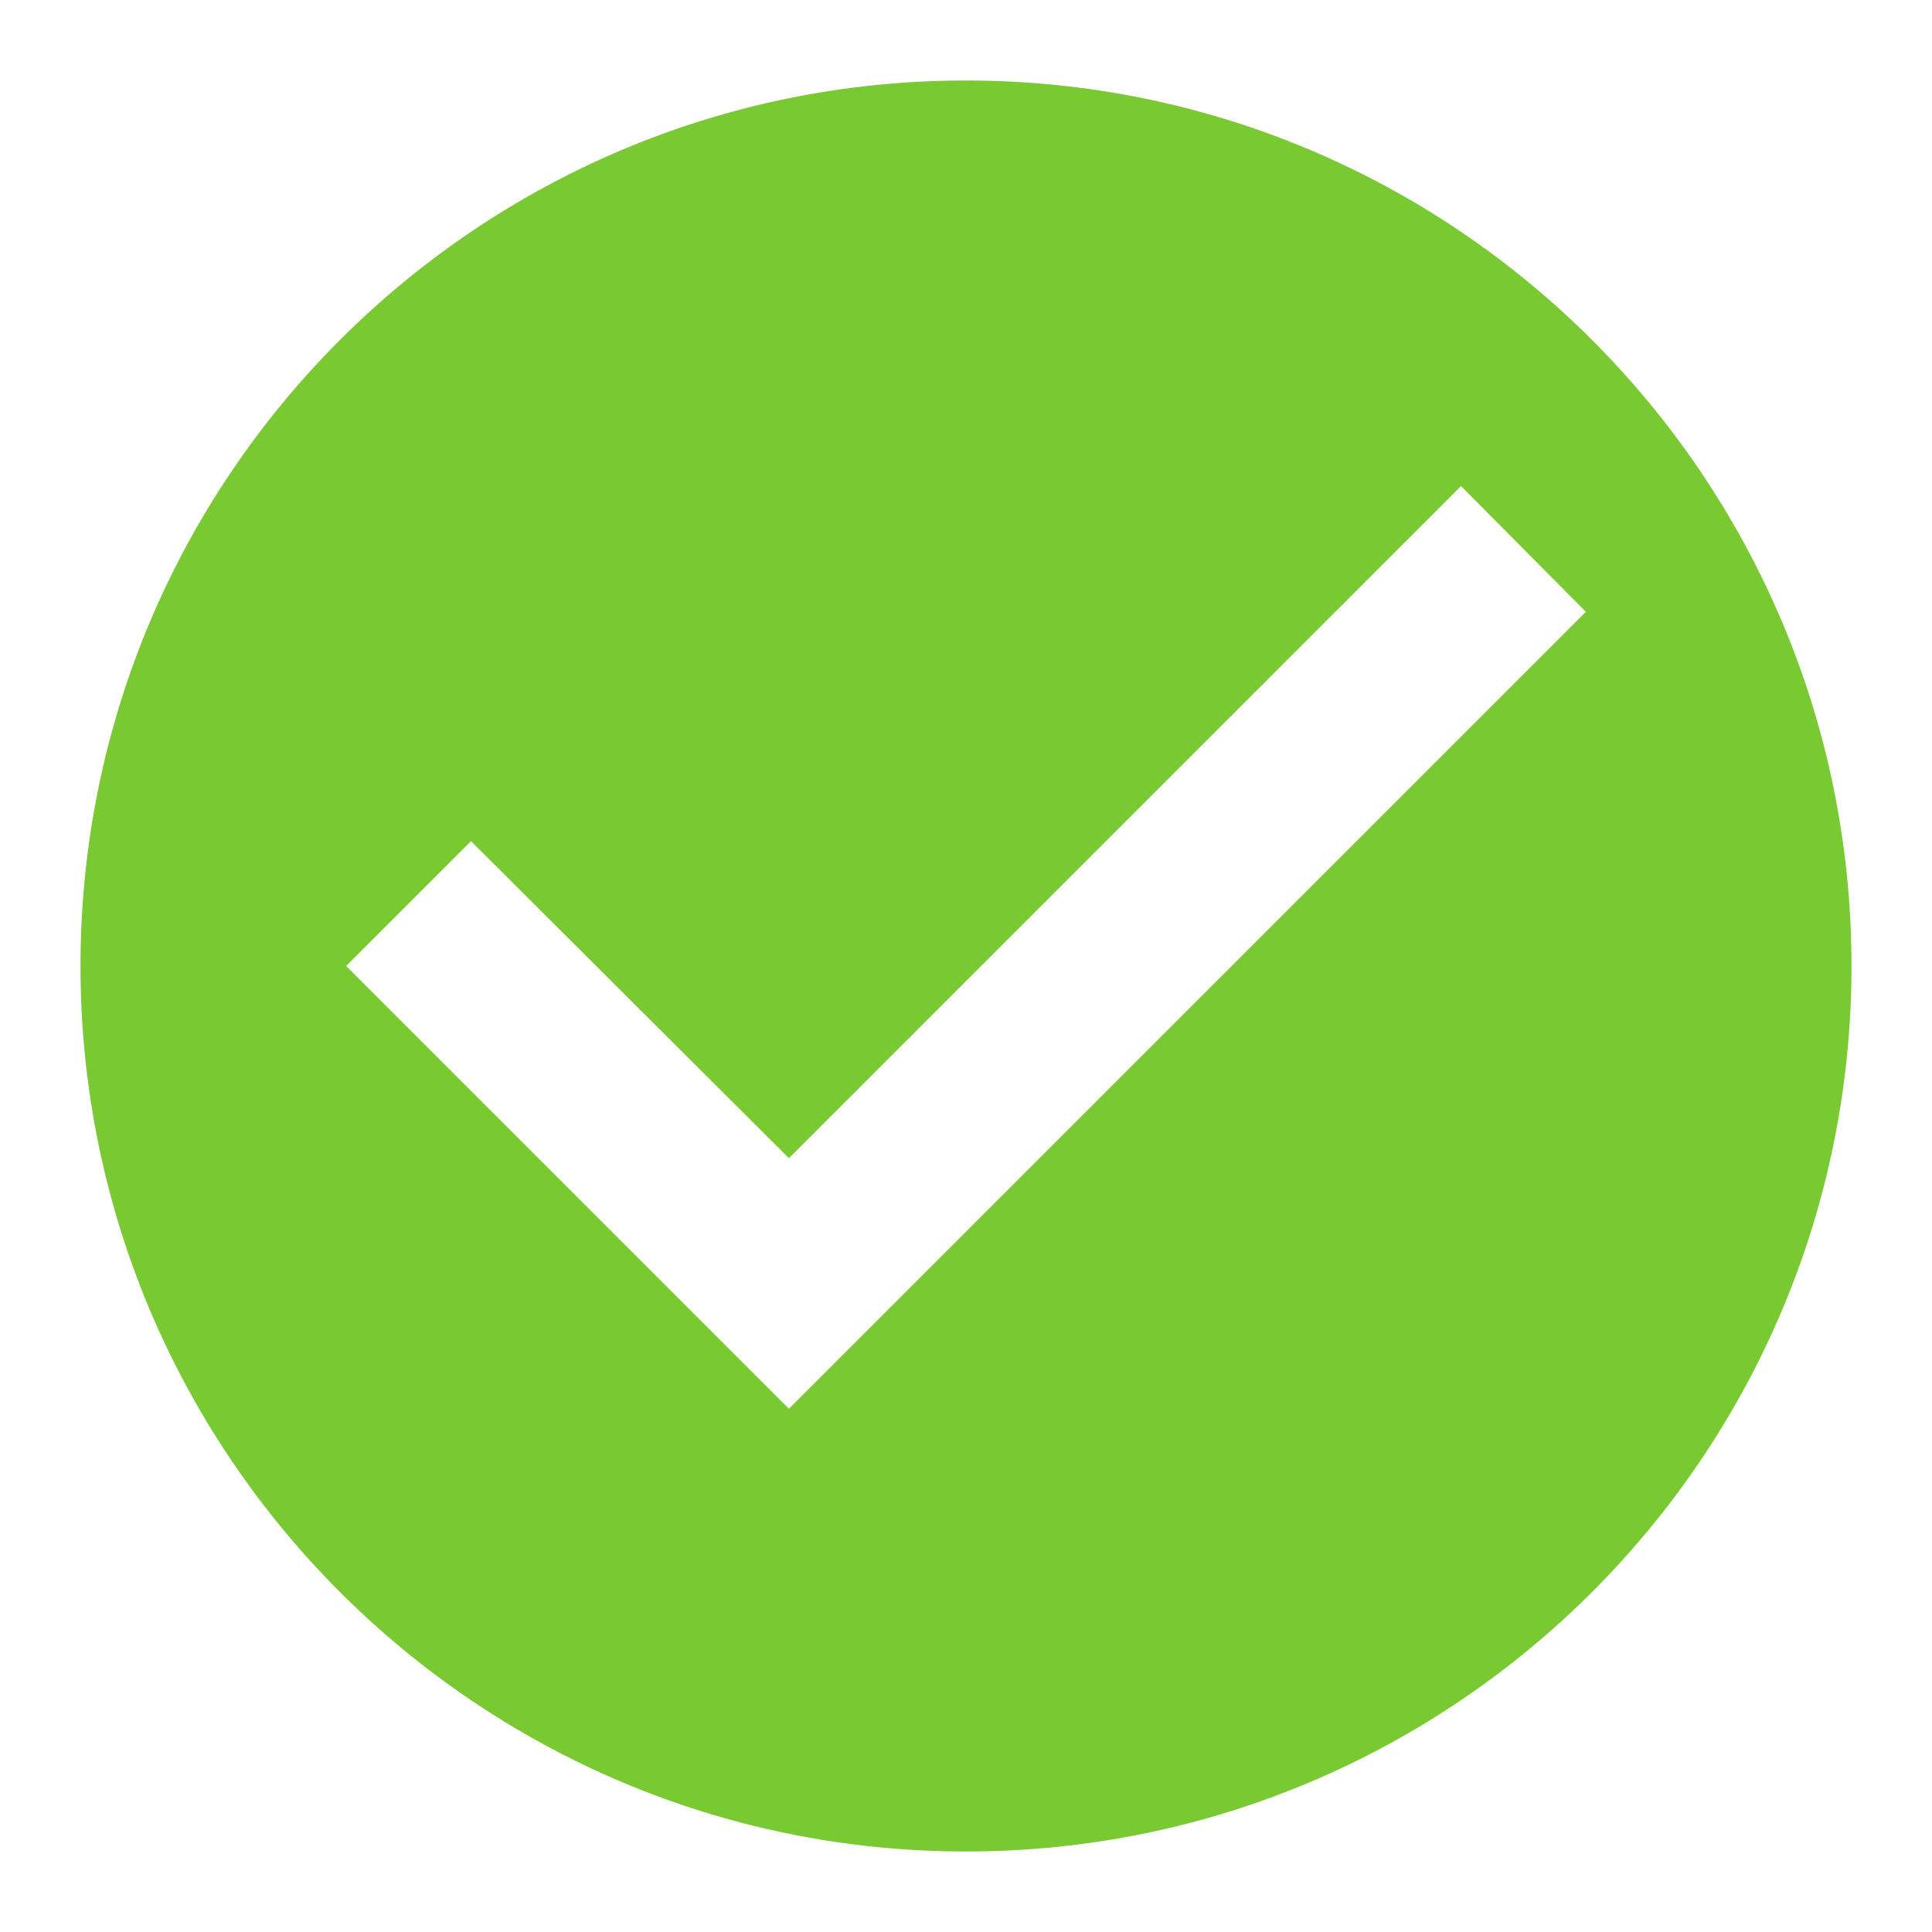 <svg width="24" height="24" viewBox="0 0 24 24" fill="none" xmlns="http://www.w3.org/2000/svg">
<path fill-rule="evenodd" clip-rule="evenodd" d="M1 12C1 5.928 5.928 1 12 1C18.072 1 23 5.928 23 12C23 18.072 18.072 23 12 23C5.928 23 1 18.072 1 12ZM4.3 12L9.8 17.5L19.7 7.6L18.149 6.038L9.8 14.387L5.851 10.449L4.3 12Z" fill="#79C933"/>
</svg>
